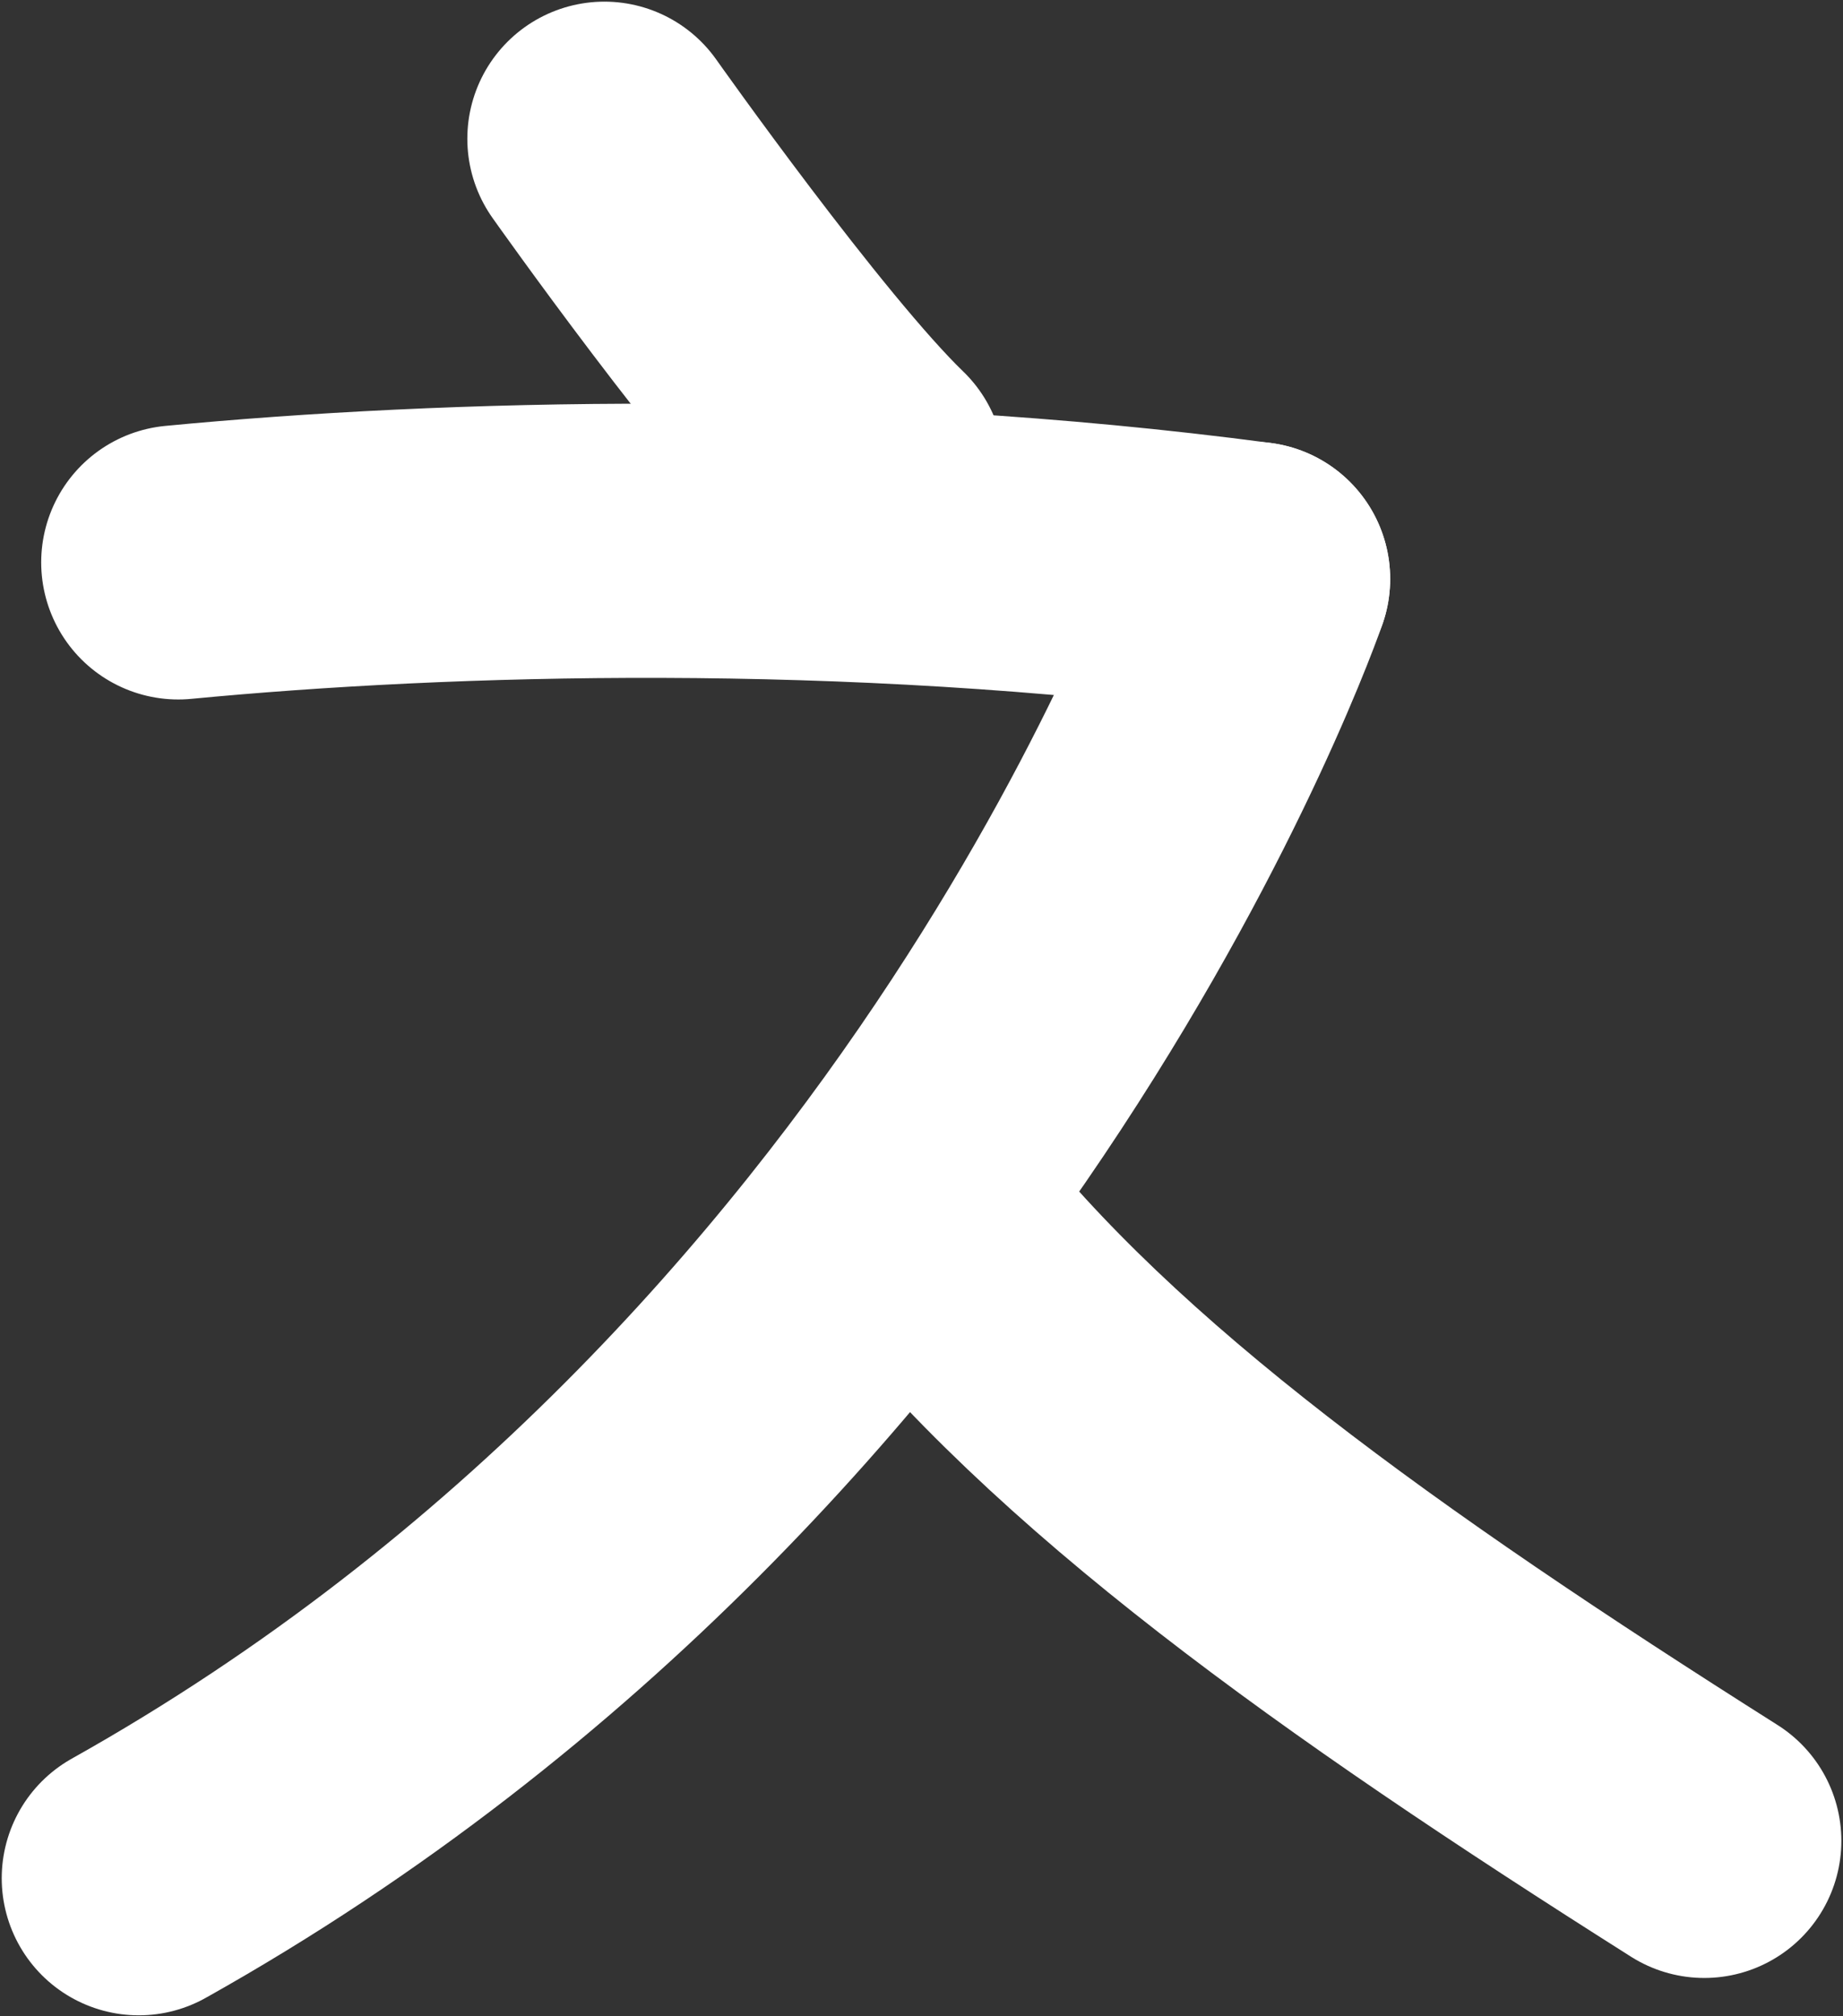 <?xml version="1.0" encoding="UTF-8" standalone="no"?>
<!-- Created with Inkscape (http://www.inkscape.org/) -->

<svg
   xmlns:dc="http://purl.org/dc/elements/1.1/"
   xmlns:cc="http://creativecommons.org/ns#"
   xmlns:rdf="http://www.w3.org/1999/02/22-rdf-syntax-ns#"
   xmlns:svg="http://www.w3.org/2000/svg"
   xmlns="http://www.w3.org/2000/svg"
   xmlns:sodipodi="http://sodipodi.sourceforge.net/DTD/sodipodi-0.dtd"
   xmlns:inkscape="http://www.inkscape.org/namespaces/inkscape"
   width="23.532mm"
   height="25.738mm"
   viewBox="0 0 23.532 25.738"
   version="1.1"
   id="svg9820"
   inkscape:version="0.92.2 (5c3e80d, 2017-08-06)"
   sodipodi:docname="cheiut_2.svg">
  <rect x="0" y="0" width="23.532" height="25.738" fill="#333333" stroke="none"/>
  <defs
     id="defs9814" />
  <sodipodi:namedview
     id="base"
     pagecolor="#ffffff"
     bordercolor="#666666"
     borderopacity="1.0"
     inkscape:pageopacity="0.0"
     inkscape:pageshadow="2"
     inkscape:zoom="0.35"
     inkscape:cx="-366.95812"
     inkscape:cy="111.49534"
     inkscape:document-units="mm"
     inkscape:current-layer="layer1"
     showgrid="false"
     fit-margin-top="0"
     fit-margin-left="0"
     fit-margin-right="0"
     fit-margin-bottom="0"
     inkscape:window-width="1920"
     inkscape:window-height="1000"
     inkscape:window-x="-11"
     inkscape:window-y="-11"
     inkscape:window-maximized="1" />
  <g
     inkscape:label="Layer 1"
     inkscape:groupmode="layer"
     id="layer1"
     transform="translate(-76.68,-152.595)">
    <path
       sodipodi:nodetypes="cc"
       inkscape:connector-curvature="0"
       id="path3553"
       d="m 92.68,159.985 c 0,0 -3.663,10.667 -14.228,16.586"
       style="fill:none;stroke:#ffffff;stroke-width:3.5;stroke-linecap:round;stroke-linejoin:round;stroke-miterlimit:4;stroke-dasharray:none;stroke-opacity:1" />
    <path
       style="fill:none;stroke:#ffffff;stroke-width:3.5;stroke-linecap:round;stroke-linejoin:round;stroke-miterlimit:4;stroke-dasharray:none;stroke-opacity:1"
       d="m 98.441,176.094 c -4.434,-2.805 -7.914,-5.284 -10.054,-8.036"
       id="path3555"
       inkscape:connector-curvature="0"
       sodipodi:nodetypes="cc" />
    <path
       sodipodi:nodetypes="cc"
       inkscape:connector-curvature="0"
       id="path3591"
       d="m 92.68,159.985 c -5.201,-0.69 -10.318,-0.537 -13.724,-0.211"
       style="fill:none;stroke:#ffffff;stroke-width:3.5;stroke-linecap:round;stroke-linejoin:round;stroke-miterlimit:4;stroke-dasharray:none;stroke-opacity:1" />
    <path
       sodipodi:nodetypes="cc"
       inkscape:connector-curvature="0"
       id="path5042"
       d="m 87.761,158.594 c -1.178,-1.135 -3.364,-4.228 -3.364,-4.228"
       style="fill:none;stroke:#ffffff;stroke-width:3.5;stroke-linecap:round;stroke-linejoin:round;stroke-miterlimit:4;stroke-dasharray:none;stroke-opacity:1" />
  </g>
</svg>
